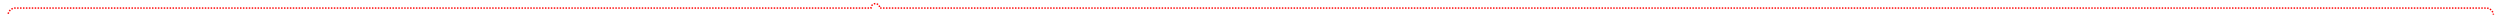 ﻿<?xml version="1.0" encoding="utf-8"?>
<svg version="1.1" xmlns:xlink="http://www.w3.org/1999/xlink" width="1705px" height="10px" preserveAspectRatio="xMinYMid meet" viewBox="1803 32  1705 8" xmlns="http://www.w3.org/2000/svg">
  <path d="M 1808.5 287  L 1808.5 93  A 3 3 0 0 0 1811.5 90 A 3 3 0 0 0 1808.5 87 L 1808.5 41  A 5 5 0 0 1 1813 36.5 L 2397 36.5  A 3 3 0 0 1 2400 33.5 A 3 3 0 0 1 2403 36.5 L 3498 36.5  A 5 5 0 0 1 3503.5 41 L 3503.5 437  A 3 3 0 0 1 3506.5 440 A 3 3 0 0 1 3503.5 443 L 3503.5 562  " stroke-width="1" stroke-dasharray="1,1" stroke="#ff0000" fill="none" />
  <path d="M 3509 561  L 3498 561  L 3498 562  L 3509 562  L 3509 561  Z " fill-rule="nonzero" fill="#ff0000" stroke="none" />
</svg>